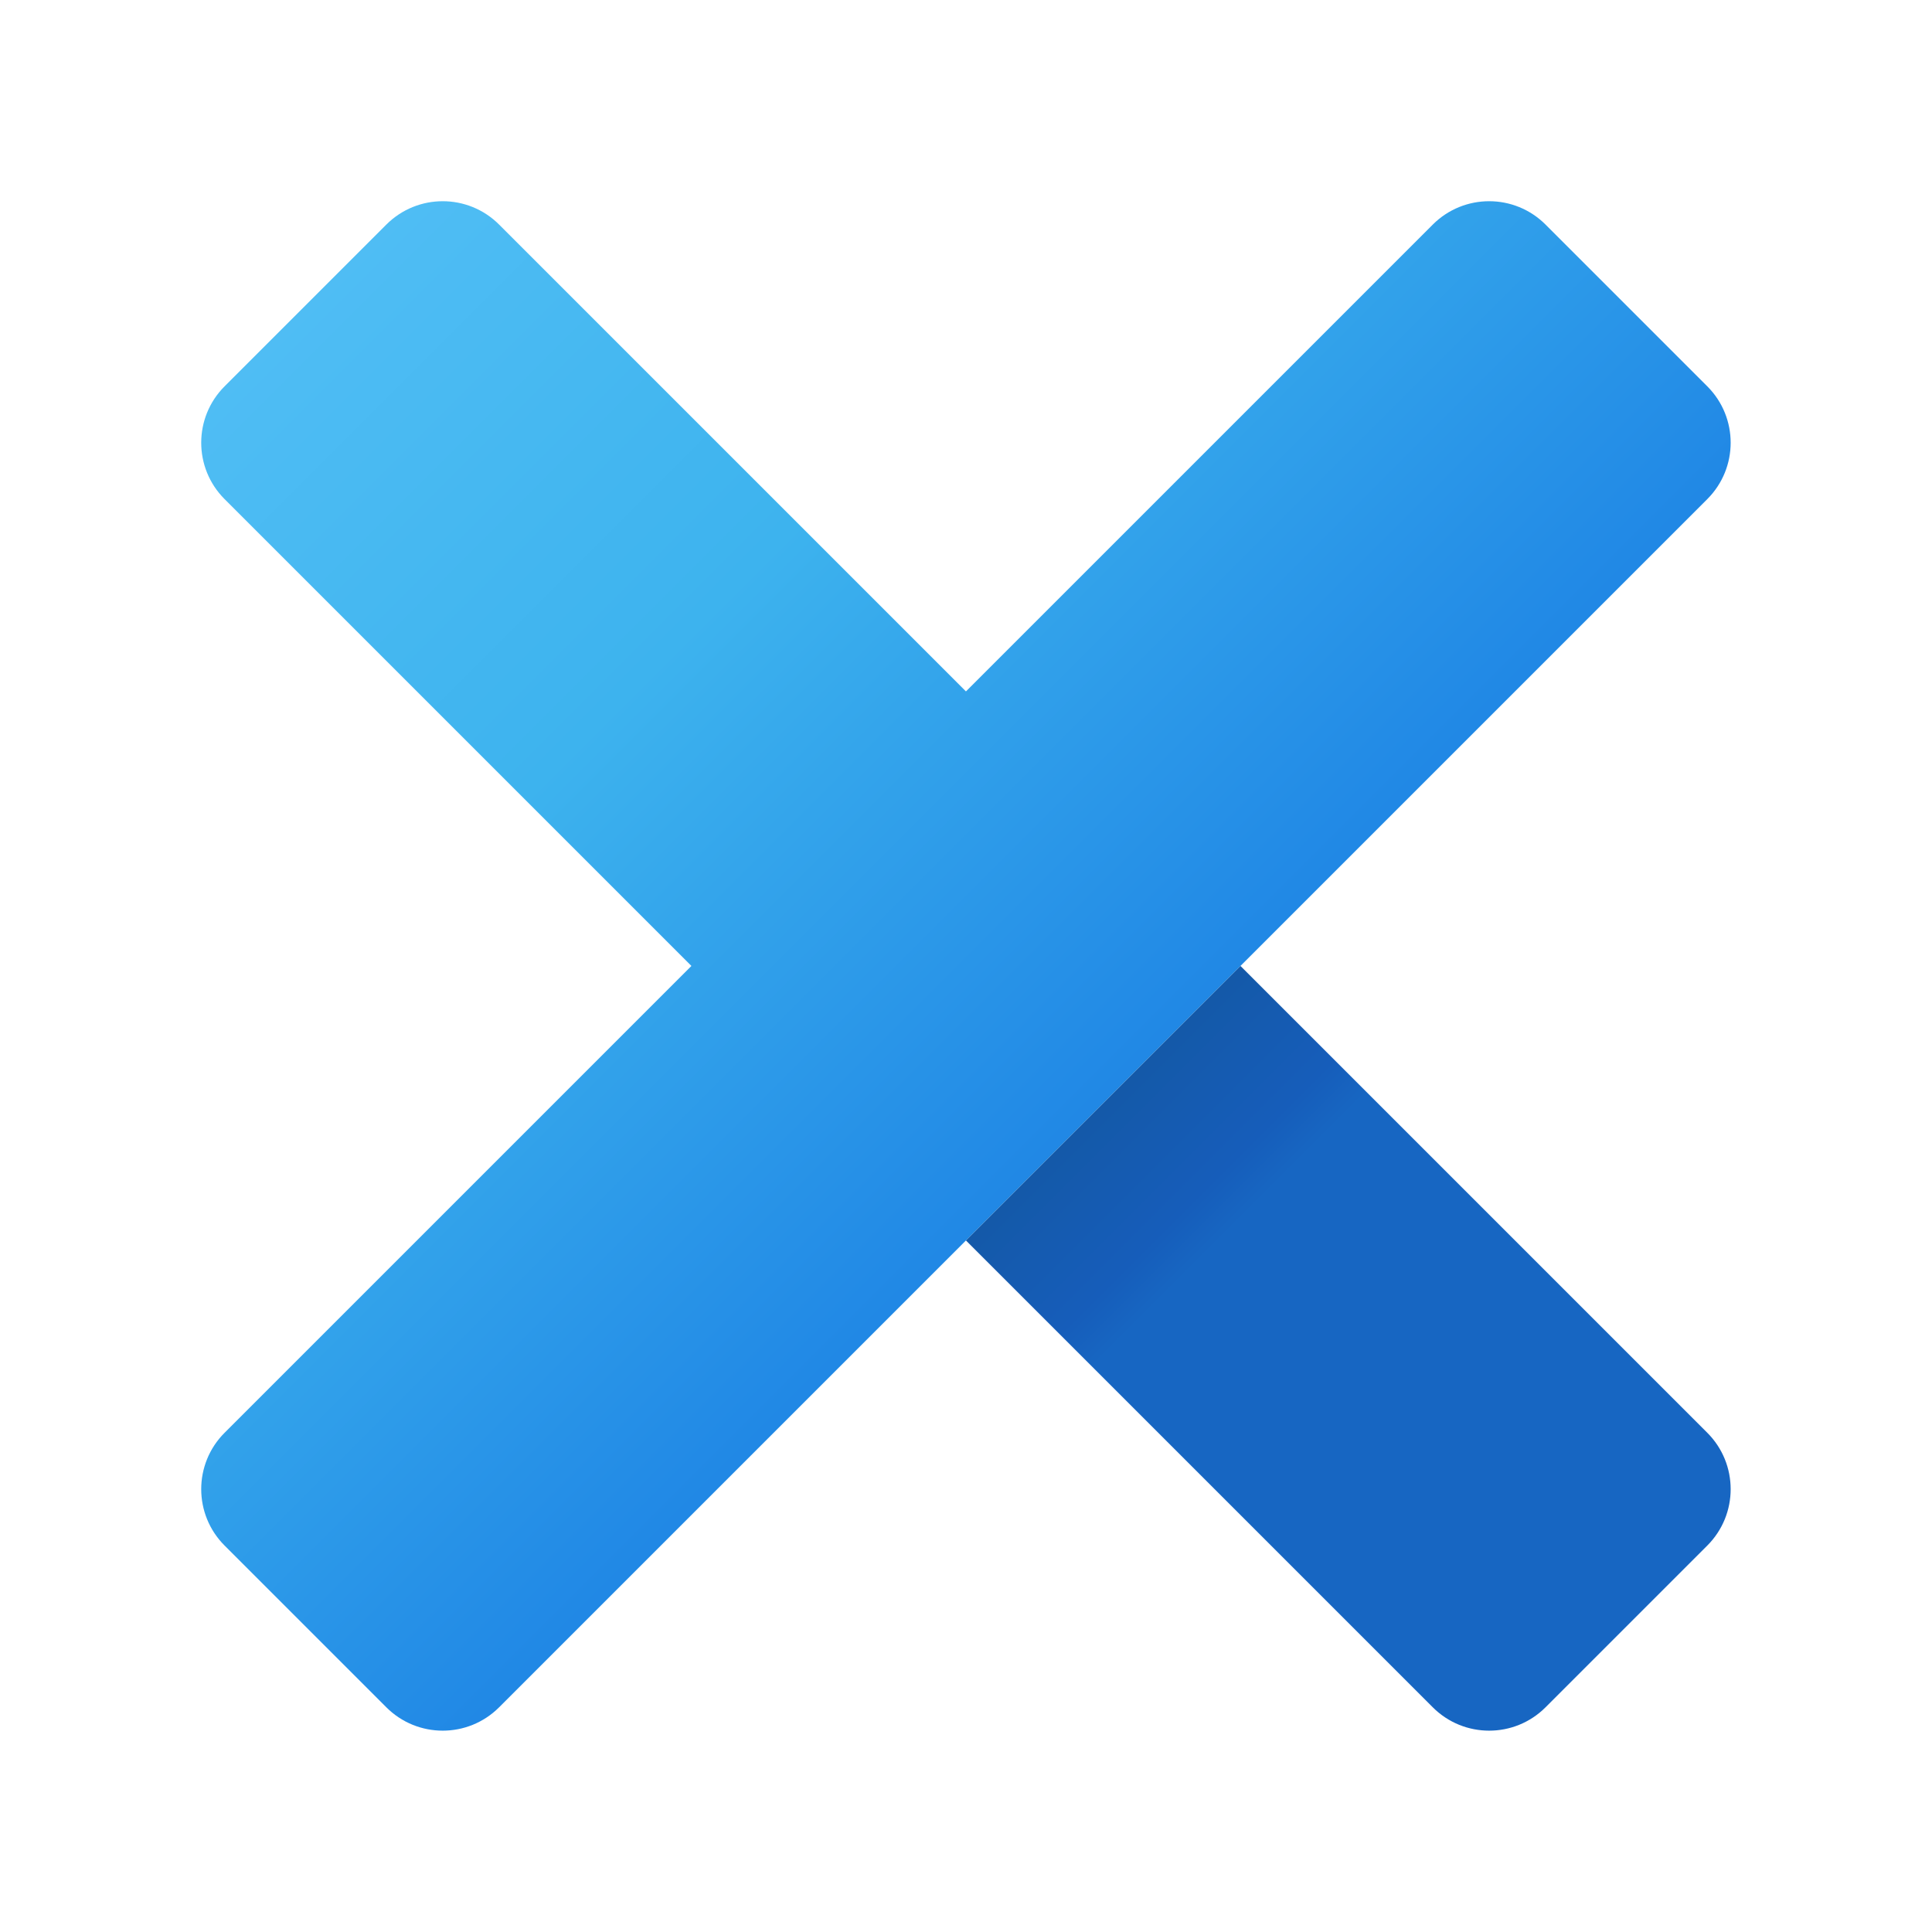 <svg xmlns="http://www.w3.org/2000/svg" xmlns:xlink="http://www.w3.org/1999/xlink" viewBox="0,0,256,256" width="144px" height="144px" fill-rule="nonzero"><defs><linearGradient x1="7.534" y1="7.534" x2="27.557" y2="27.557" gradientUnits="userSpaceOnUse" id="color-1"><stop offset="0" stop-color="#4fbdf4"></stop><stop offset="0.443" stop-color="#3db3ee"></stop><stop offset="1" stop-color="#2087e5"></stop></linearGradient><linearGradient x1="27.373" y1="27.373" x2="40.507" y2="40.507" gradientUnits="userSpaceOnUse" id="color-2"><stop offset="0" stop-color="#1459a8"></stop><stop offset="0.179" stop-color="#165dba"></stop><stop offset="0.243" stop-color="#1766c2"></stop></linearGradient></defs><g fill="none" fill-rule="nonzero" stroke="none" stroke-width="1" stroke-linecap="butt" stroke-linejoin="miter" stroke-miterlimit="10" stroke-dasharray="" stroke-dashoffset="0" font-family="none" font-weight="none" font-size="none" text-anchor="none" style="mix-blend-mode: normal"><g transform="scale(5.333,5.333)"><path d="M42.42,12.401c0.774,-0.774 0.774,-2.028 0,-2.802l-4.019,-4.019c-0.774,-0.774 -2.028,-0.774 -2.802,0l-11.599,11.599l-11.599,-11.599c-0.774,-0.774 -2.028,-0.774 -2.802,0l-4.019,4.019c-0.774,0.774 -0.774,2.028 0,2.802l11.599,11.599l-11.599,11.599c-0.774,0.774 -0.774,2.028 0,2.802l4.019,4.019c0.774,0.774 2.028,0.774 2.802,0z" fill="url(#color-1)"></path><path d="M24,30.821l11.599,11.599c0.774,0.774 2.028,0.774 2.802,0l4.019,-4.019c0.774,-0.774 0.774,-2.028 0,-2.802l-11.599,-11.599z" fill="url(#color-2)"></path></g></g></svg>